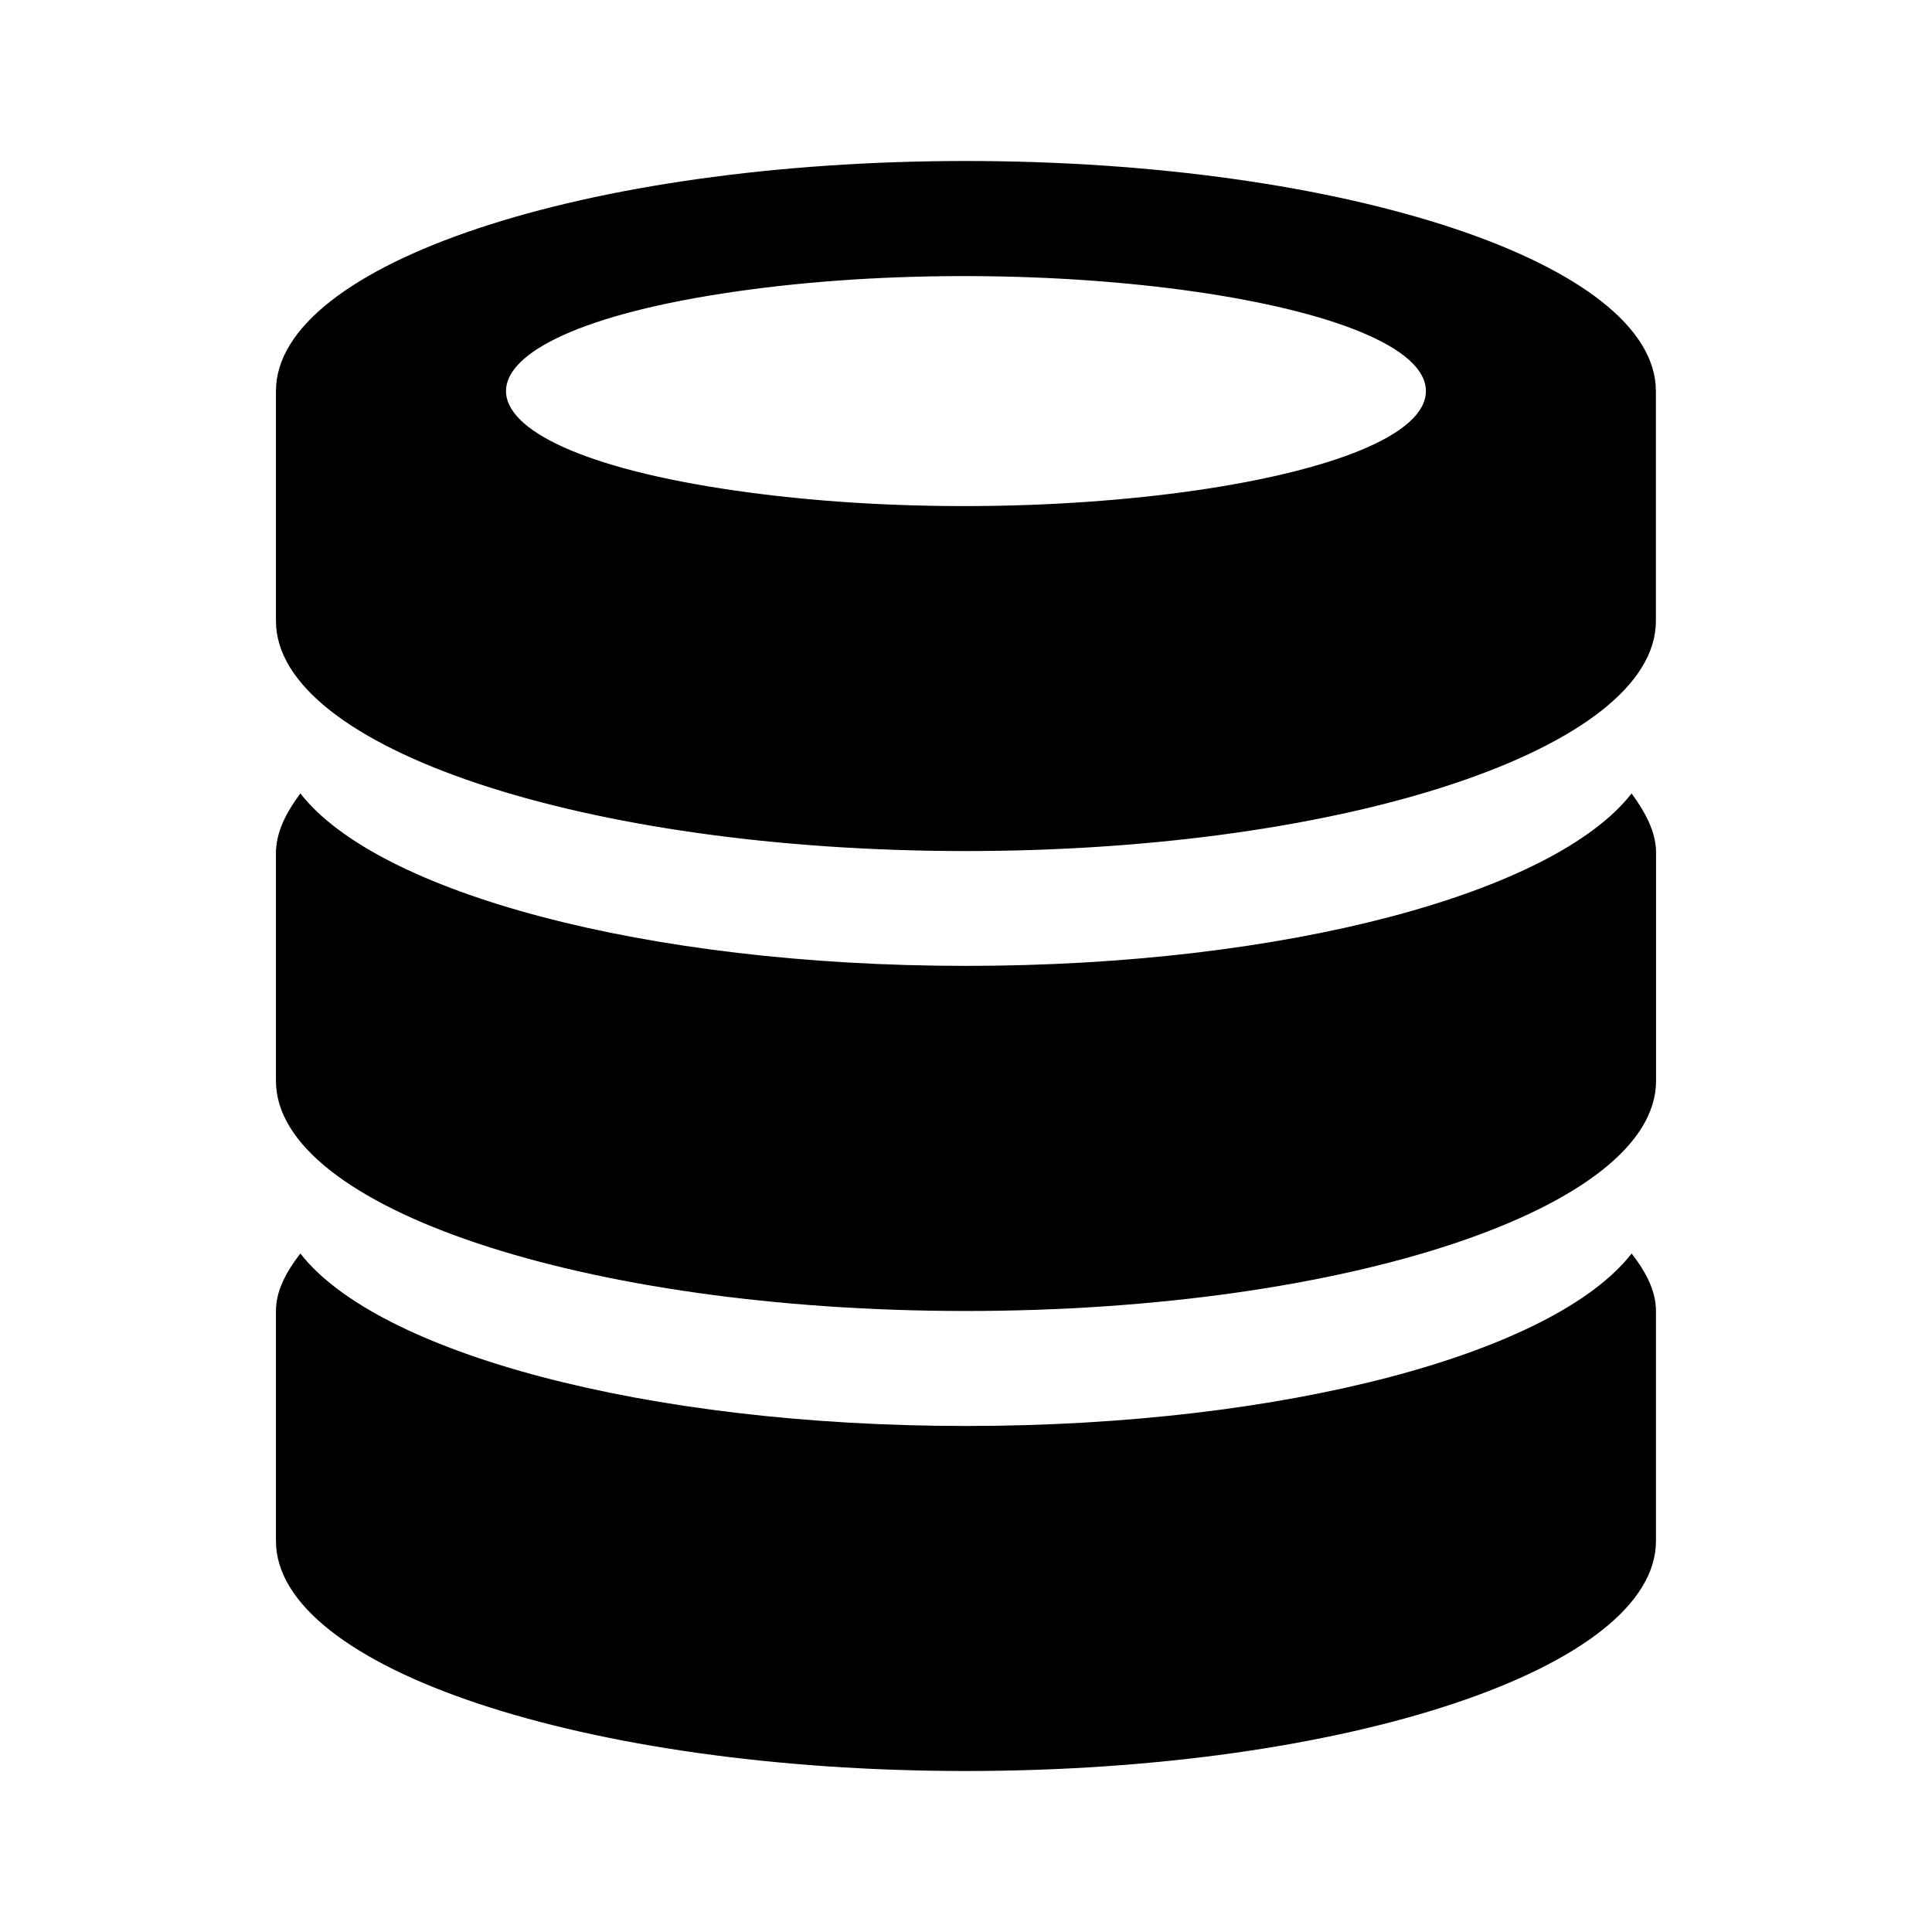 <svg xmlns="http://www.w3.org/2000/svg" width="48" height="48" viewBox="0 0 48 48">
  <path d="M24 44c-9.465 0-17.144-2.56-17.144-5.715v-5.714c0-.496.25-.97.607-1.428 1.911 2.46 8.557 4.285 16.537 4.285 7.98 0 14.626-1.824 16.537-4.285.358.46.605.932.605 1.428v5.714c0 3.153-7.679 5.715-17.143 5.715zm17.144-22.858v5.714c0 3.153-7.68 5.715-17.144 5.715-9.464 0-17.144-2.562-17.144-5.715v-5.714c.024-.565.32-1.041.607-1.43 1.911 2.46 8.557 4.285 16.537 4.285 7.98 0 14.626-1.826 16.537-4.285.337.464.594.939.607 1.43zm-17.146.002c-9.464 0-17.142-2.56-17.142-5.715V9.715C6.856 6.56 14.534 4 23.998 4 33.463 4 41.14 6.56 41.14 9.715v5.714c0 3.154-7.677 5.715-17.142 5.715zM35.426 9.716c0-2.191-9.553-3.568-17.154-2.472-7.601 1.095-7.601 3.85 0 4.945 7.6 1.096 17.154-.281 17.154-2.473z"/>
</svg>
